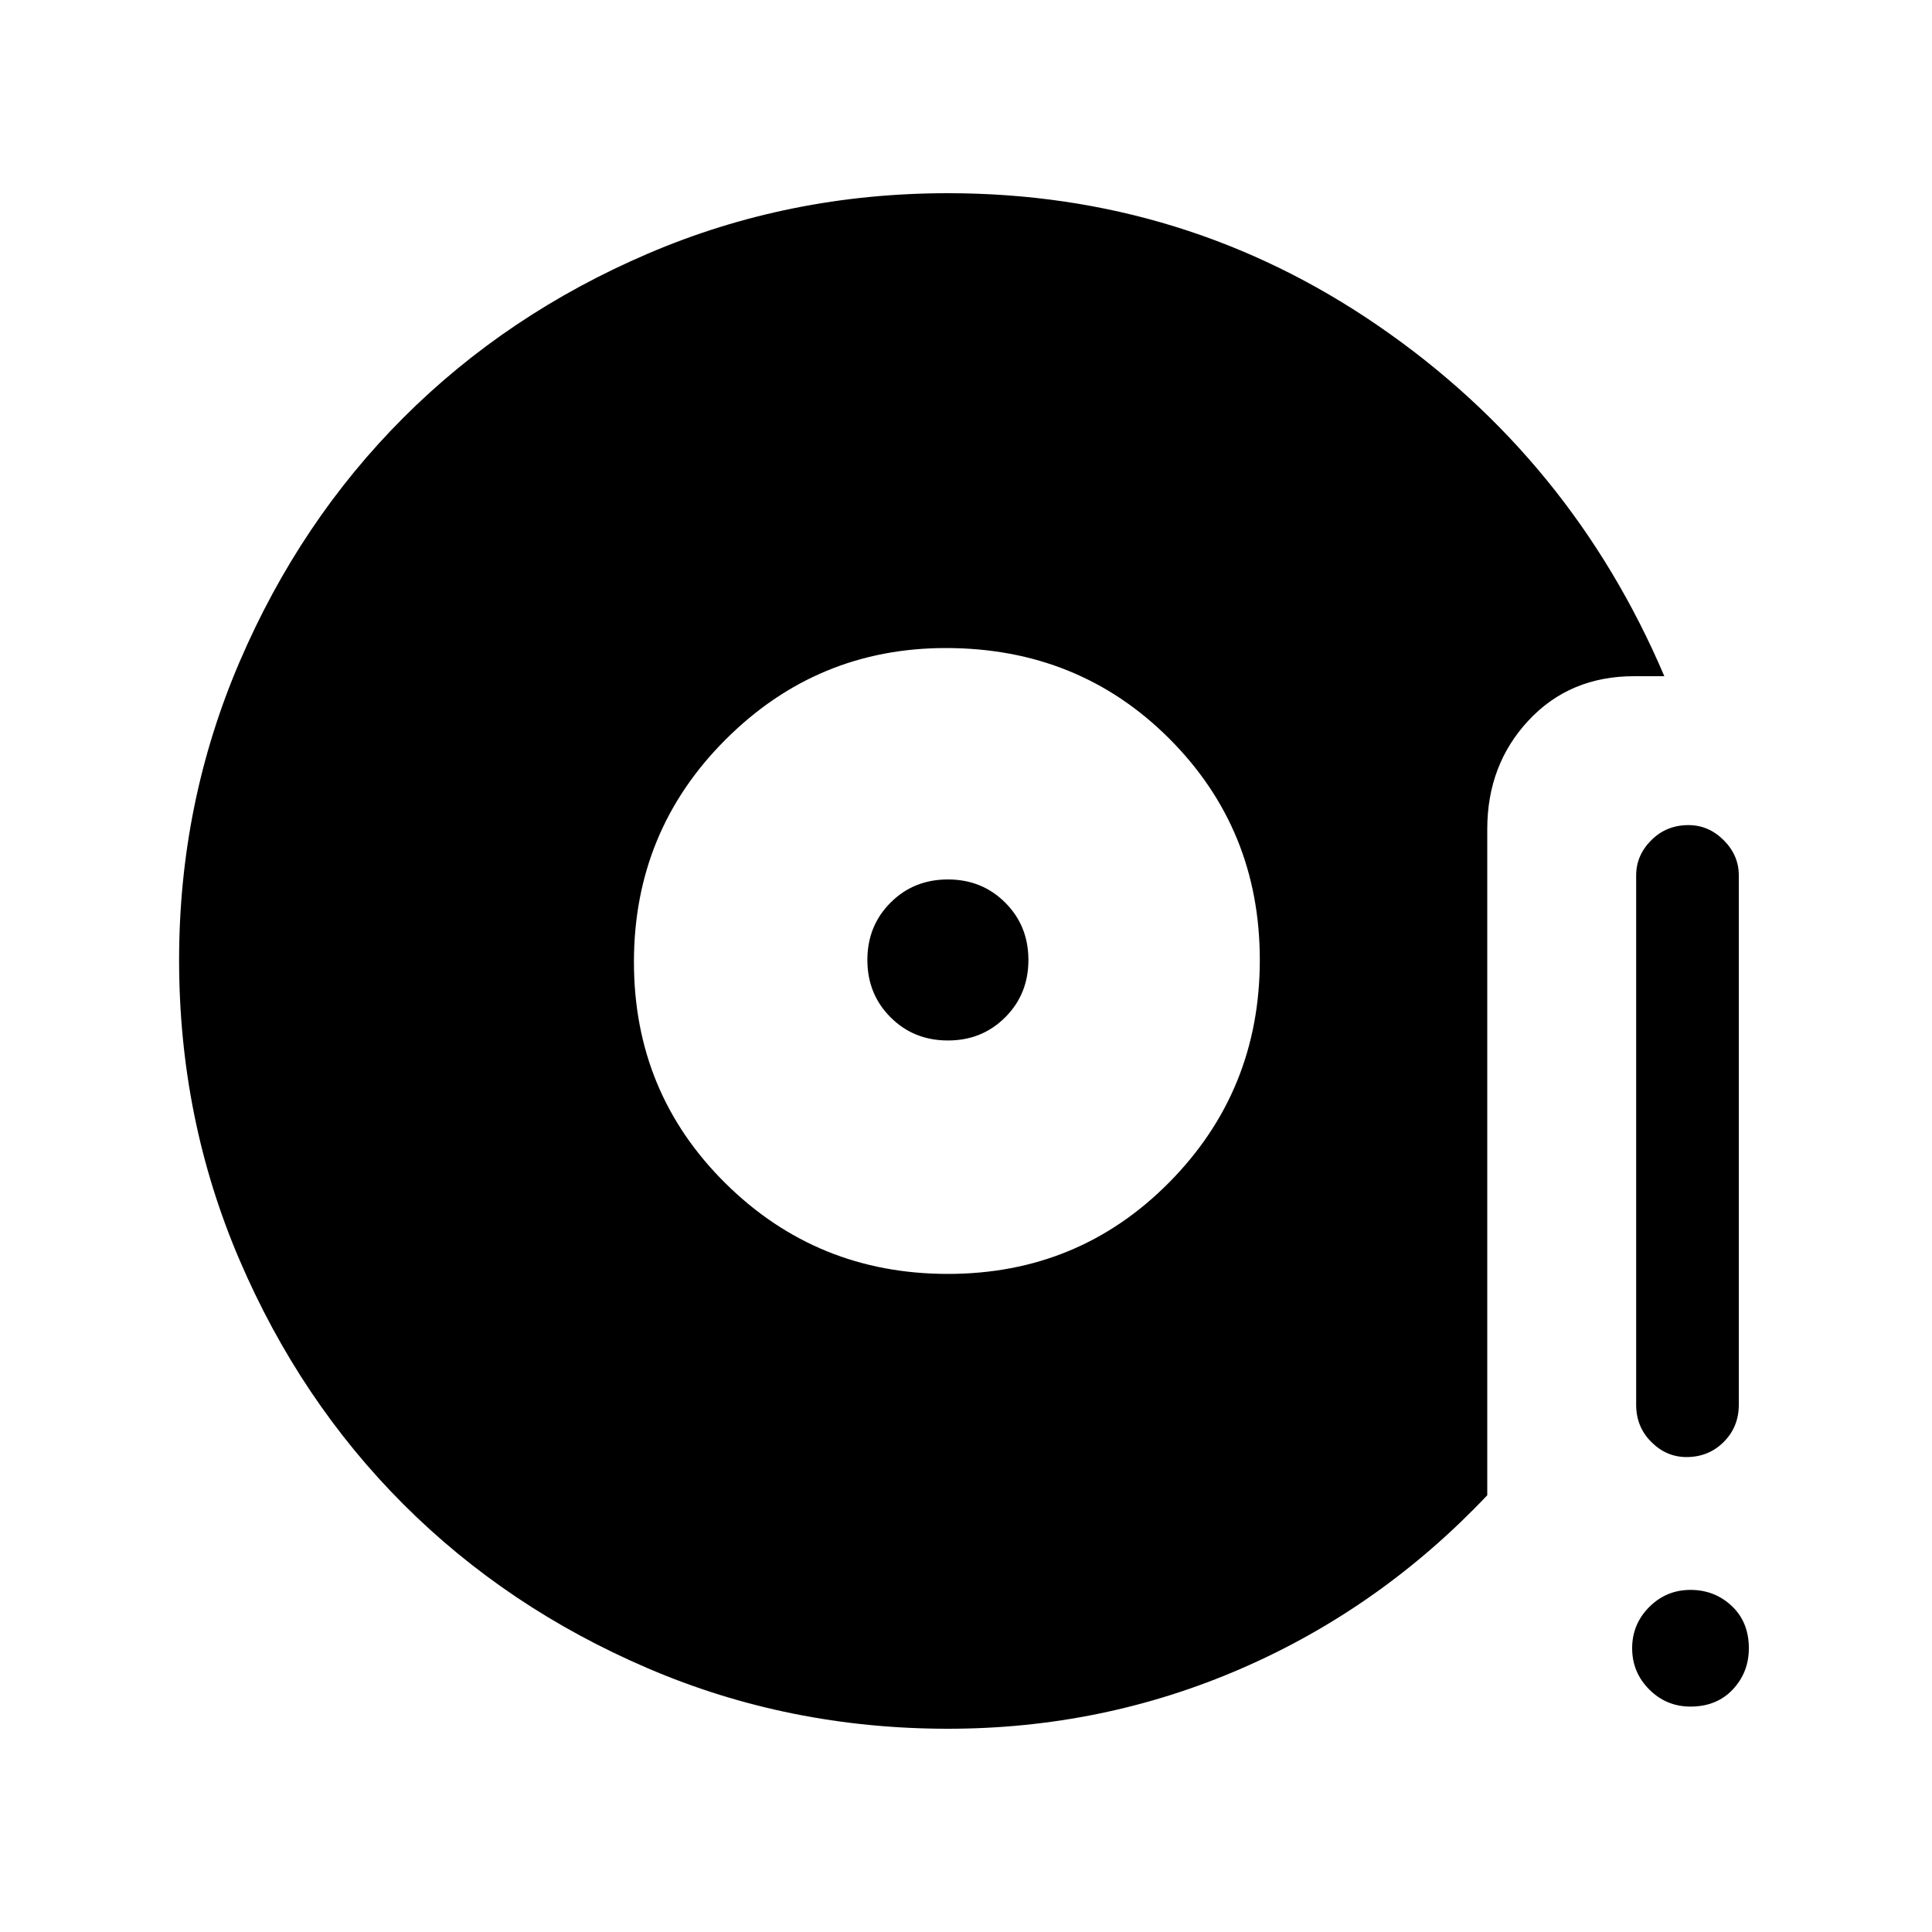 <svg xmlns="http://www.w3.org/2000/svg" height="40" width="40"><path d="M19.625 26.375q2.708 0 4.583-1.896t1.875-4.604q0-2.708-1.875-4.583t-4.625-1.875q-2.666 0-4.562 1.896-1.896 1.895-1.896 4.604 0 2.708 1.896 4.583t4.604 1.875Zm0-4.833q-.708 0-1.187-.48-.48-.479-.48-1.187 0-.708.48-1.187.479-.48 1.187-.48.708 0 1.187.48.48.479.48 1.187 0 .708-.48 1.187-.479.48-1.187.48Zm0 14.25q-3.292 0-6.208-1.25-2.917-1.25-5.063-3.396t-3.396-5.063q-1.25-2.916-1.25-6.208 0-3.25 1.25-6.167 1.25-2.916 3.396-5.062Q10.5 6.5 13.417 5.25 16.333 4 19.625 4q4.917 0 8.917 2.75T34.458 14h-.625q-1.333 0-2.187.917-.854.916-.854 2.25v13.791q-2.209 2.334-5.084 3.584-2.875 1.25-6.083 1.25Zm15.292-5.625q-.417 0-.729-.313-.313-.312-.313-.771V18.125q0-.417.313-.729.312-.313.77-.313.417 0 .73.313.312.312.312.729v10.958q0 .459-.312.771-.313.313-.771.313ZM35 35.333q-.5 0-.854-.354t-.354-.854q0-.5.354-.854t.854-.354q.5 0 .854.333t.354.875q0 .5-.333.854t-.875.354Z"/></svg>